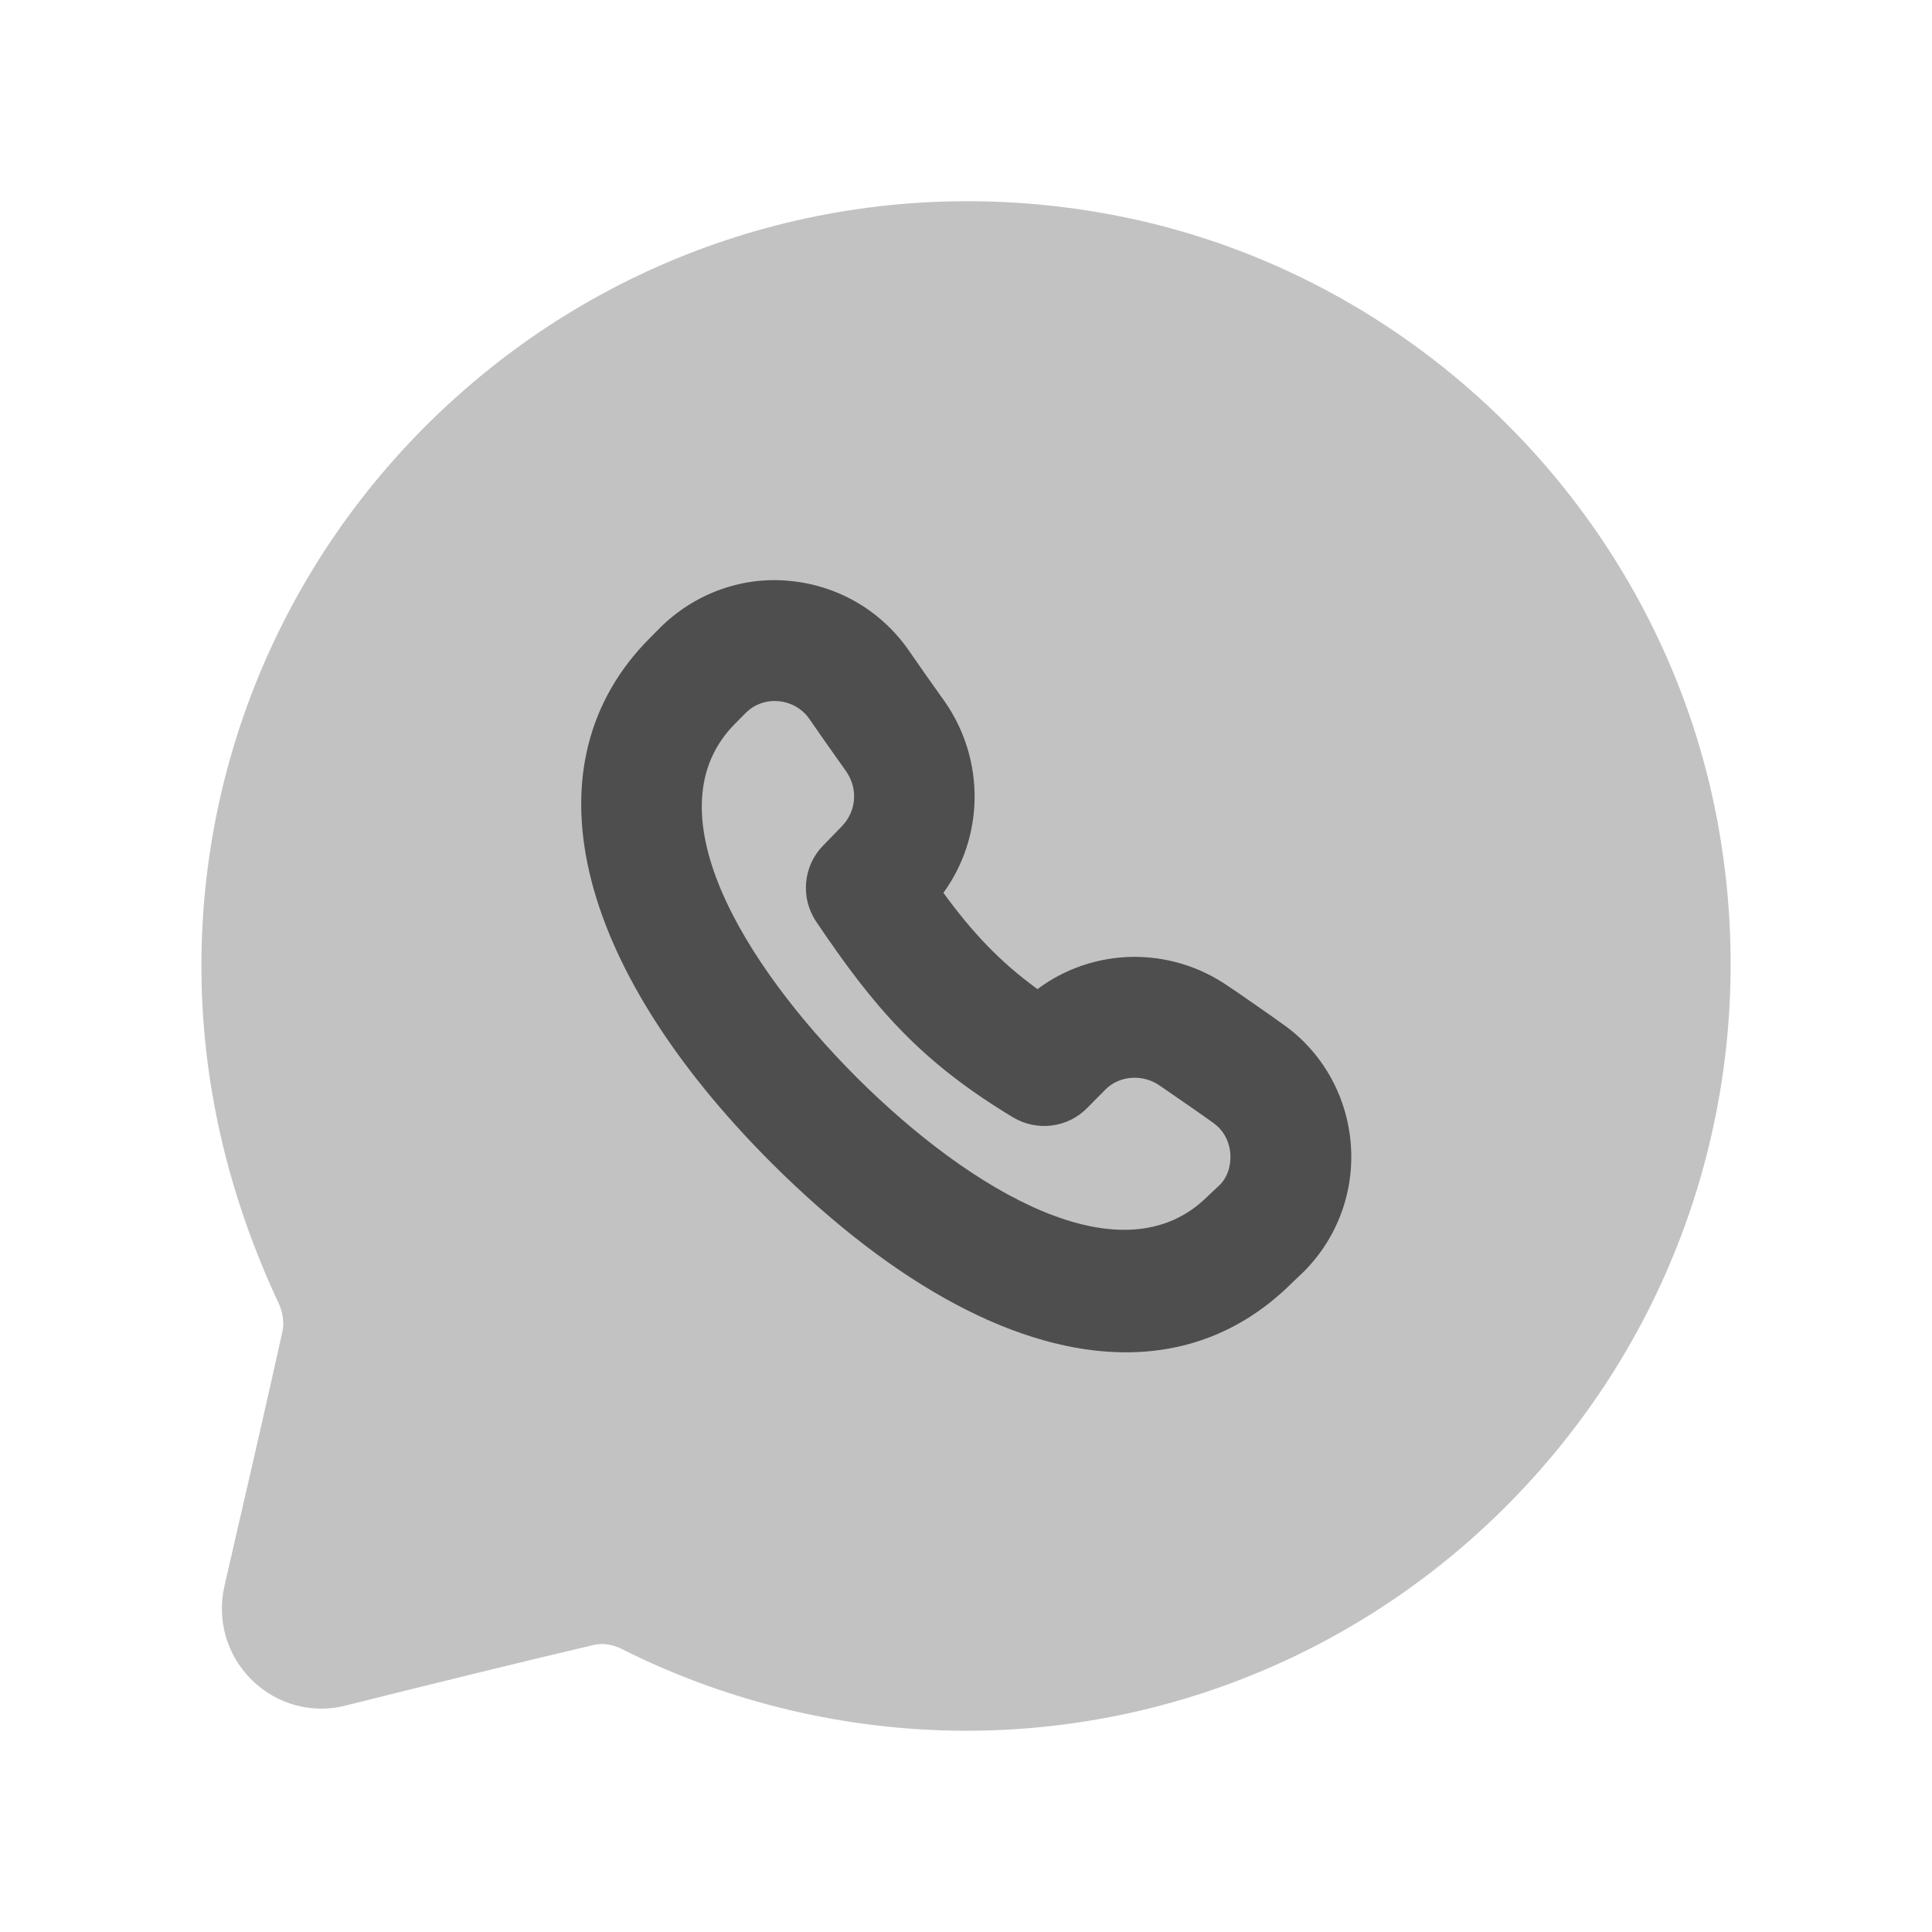 <svg viewBox="0 0 24 24" fill="none" xmlns="http://www.w3.org/2000/svg">
  <path
    opacity="0.4"
    fill-rule="evenodd"
    clip-rule="evenodd"
    d="M21.332 10.188C20.62 6.4 17.596 3.377 13.809 2.667C10.996 2.138 8.135 2.876 5.953 4.686C3.759 6.506 2.502 9.171 2.502 11.999C2.502 13.421 2.826 14.835 3.464 16.195C3.516 16.314 3.532 16.433 3.508 16.543C3.352 17.252 3.025 18.678 2.789 19.698C2.69 20.13 2.82 20.57 3.134 20.875C3.445 21.177 3.885 21.296 4.305 21.184C5.256 20.945 6.559 20.625 7.377 20.434C7.484 20.41 7.602 20.424 7.725 20.485C9.044 21.149 10.523 21.5 12.002 21.5C14.828 21.5 17.492 20.242 19.31 18.052C21.123 15.868 21.859 13.002 21.332 10.188Z"
    fill="currentColor"
    fill-opacity="0.6"
  />
  <path
    fill-rule="evenodd"
    clip-rule="evenodd"
    d="M16.196 15.797L16.048 15.938C15.468 16.515 14.767 16.799 13.986 16.799C12.678 16.799 11.146 16.003 9.587 14.45C7.111 11.973 6.53 9.475 8.069 7.93L8.196 7.802C8.621 7.376 9.213 7.16 9.797 7.215C10.395 7.267 10.935 7.577 11.28 8.067C11.426 8.278 11.578 8.495 11.74 8.721C12.244 9.451 12.221 10.402 11.719 11.091C12.078 11.581 12.412 11.941 12.888 12.287C13.58 11.77 14.535 11.748 15.262 12.254L15.361 12.32C15.56 12.459 15.75 12.588 15.932 12.72C16.413 13.055 16.724 13.592 16.778 14.188C16.832 14.787 16.619 15.373 16.196 15.797ZM14.407 13.486L14.51 13.557C14.7 13.688 14.881 13.812 15.065 13.944C15.236 14.063 15.275 14.232 15.283 14.323C15.291 14.413 15.282 14.588 15.153 14.719L15.006 14.857C13.944 15.921 12.056 14.793 10.646 13.388C9.218 11.959 8.071 10.053 9.133 8.988L9.136 8.985L9.261 8.859C9.385 8.734 9.529 8.708 9.623 8.708C9.64 8.708 9.655 8.709 9.668 8.71C9.823 8.723 9.964 8.803 10.05 8.925C10.198 9.138 10.353 9.361 10.512 9.583C10.661 9.8 10.639 10.079 10.456 10.266L10.223 10.506C9.976 10.76 9.941 11.153 10.138 11.447C10.857 12.516 11.432 13.186 12.584 13.88C12.881 14.058 13.262 14.011 13.504 13.765L13.736 13.531C13.909 13.359 14.198 13.34 14.407 13.486Z"
    fill="currentColor"
    fill-opacity="0.6"
  />
</svg>
